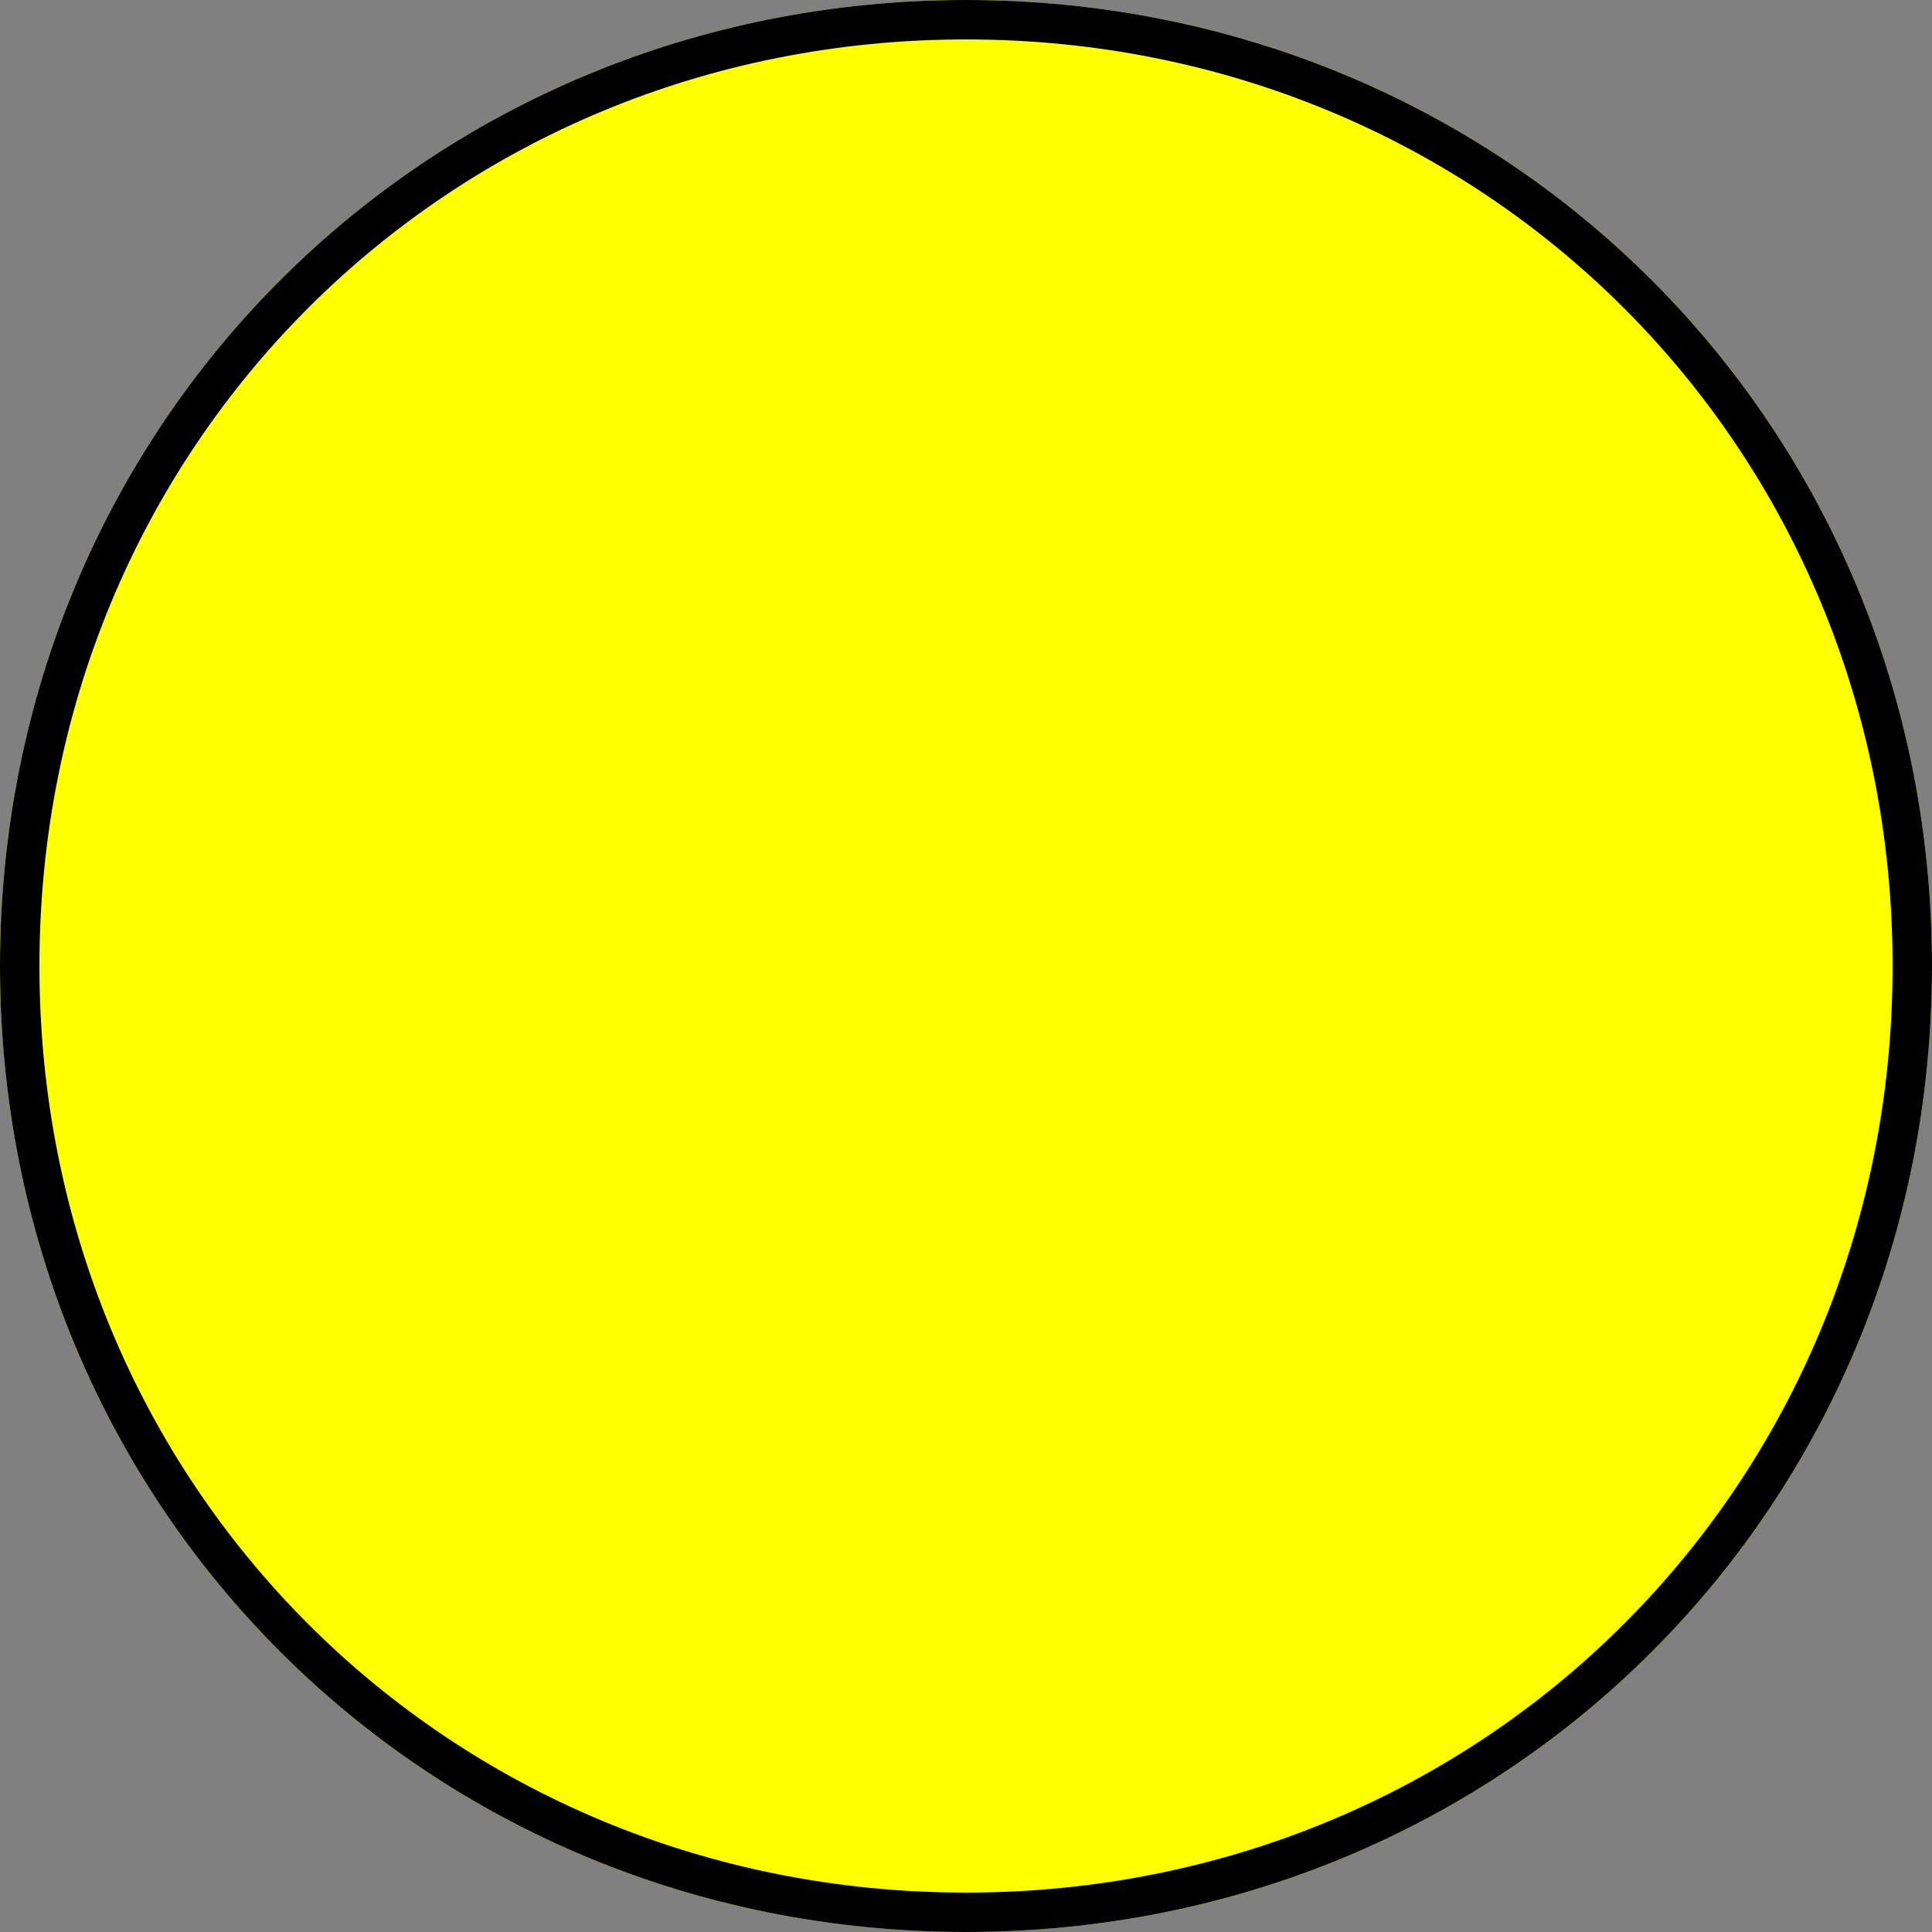 ﻿<?xml version="1.0" encoding="utf-8"?>
<svg version="1.1" xmlns:xlink="http://www.w3.org/1999/xlink" width="49px" height="49px" xmlns="http://www.w3.org/2000/svg">
  <rect width="100%" height="100%" fill="#808080" stroke="none"/>
  <g transform="matrix(1 0 0 1 -1 -1 )">
    <path d="M 25.5 1  C 39.22 1  50 11.78  50 25.5  C 50 39.22  39.22 50  25.5 50  C 11.78 50  1 39.22  1 25.5  C 1 11.78  11.78 1  25.5 1  Z " fill-rule="nonzero" fill="#ffff00" stroke="none" />
    <path d="M 25.5 1.5  C 38.94 1.5  49.5 12.06  49.5 25.5  C 49.5 38.94  38.94 49.5  25.5 49.5  C 12.06 49.5  1.5 38.94  1.5 25.5  C 1.5 12.06  12.06 1.5  25.5 1.5  Z " stroke-width="1" stroke="#000000" fill="none" />
  </g>
</svg>
